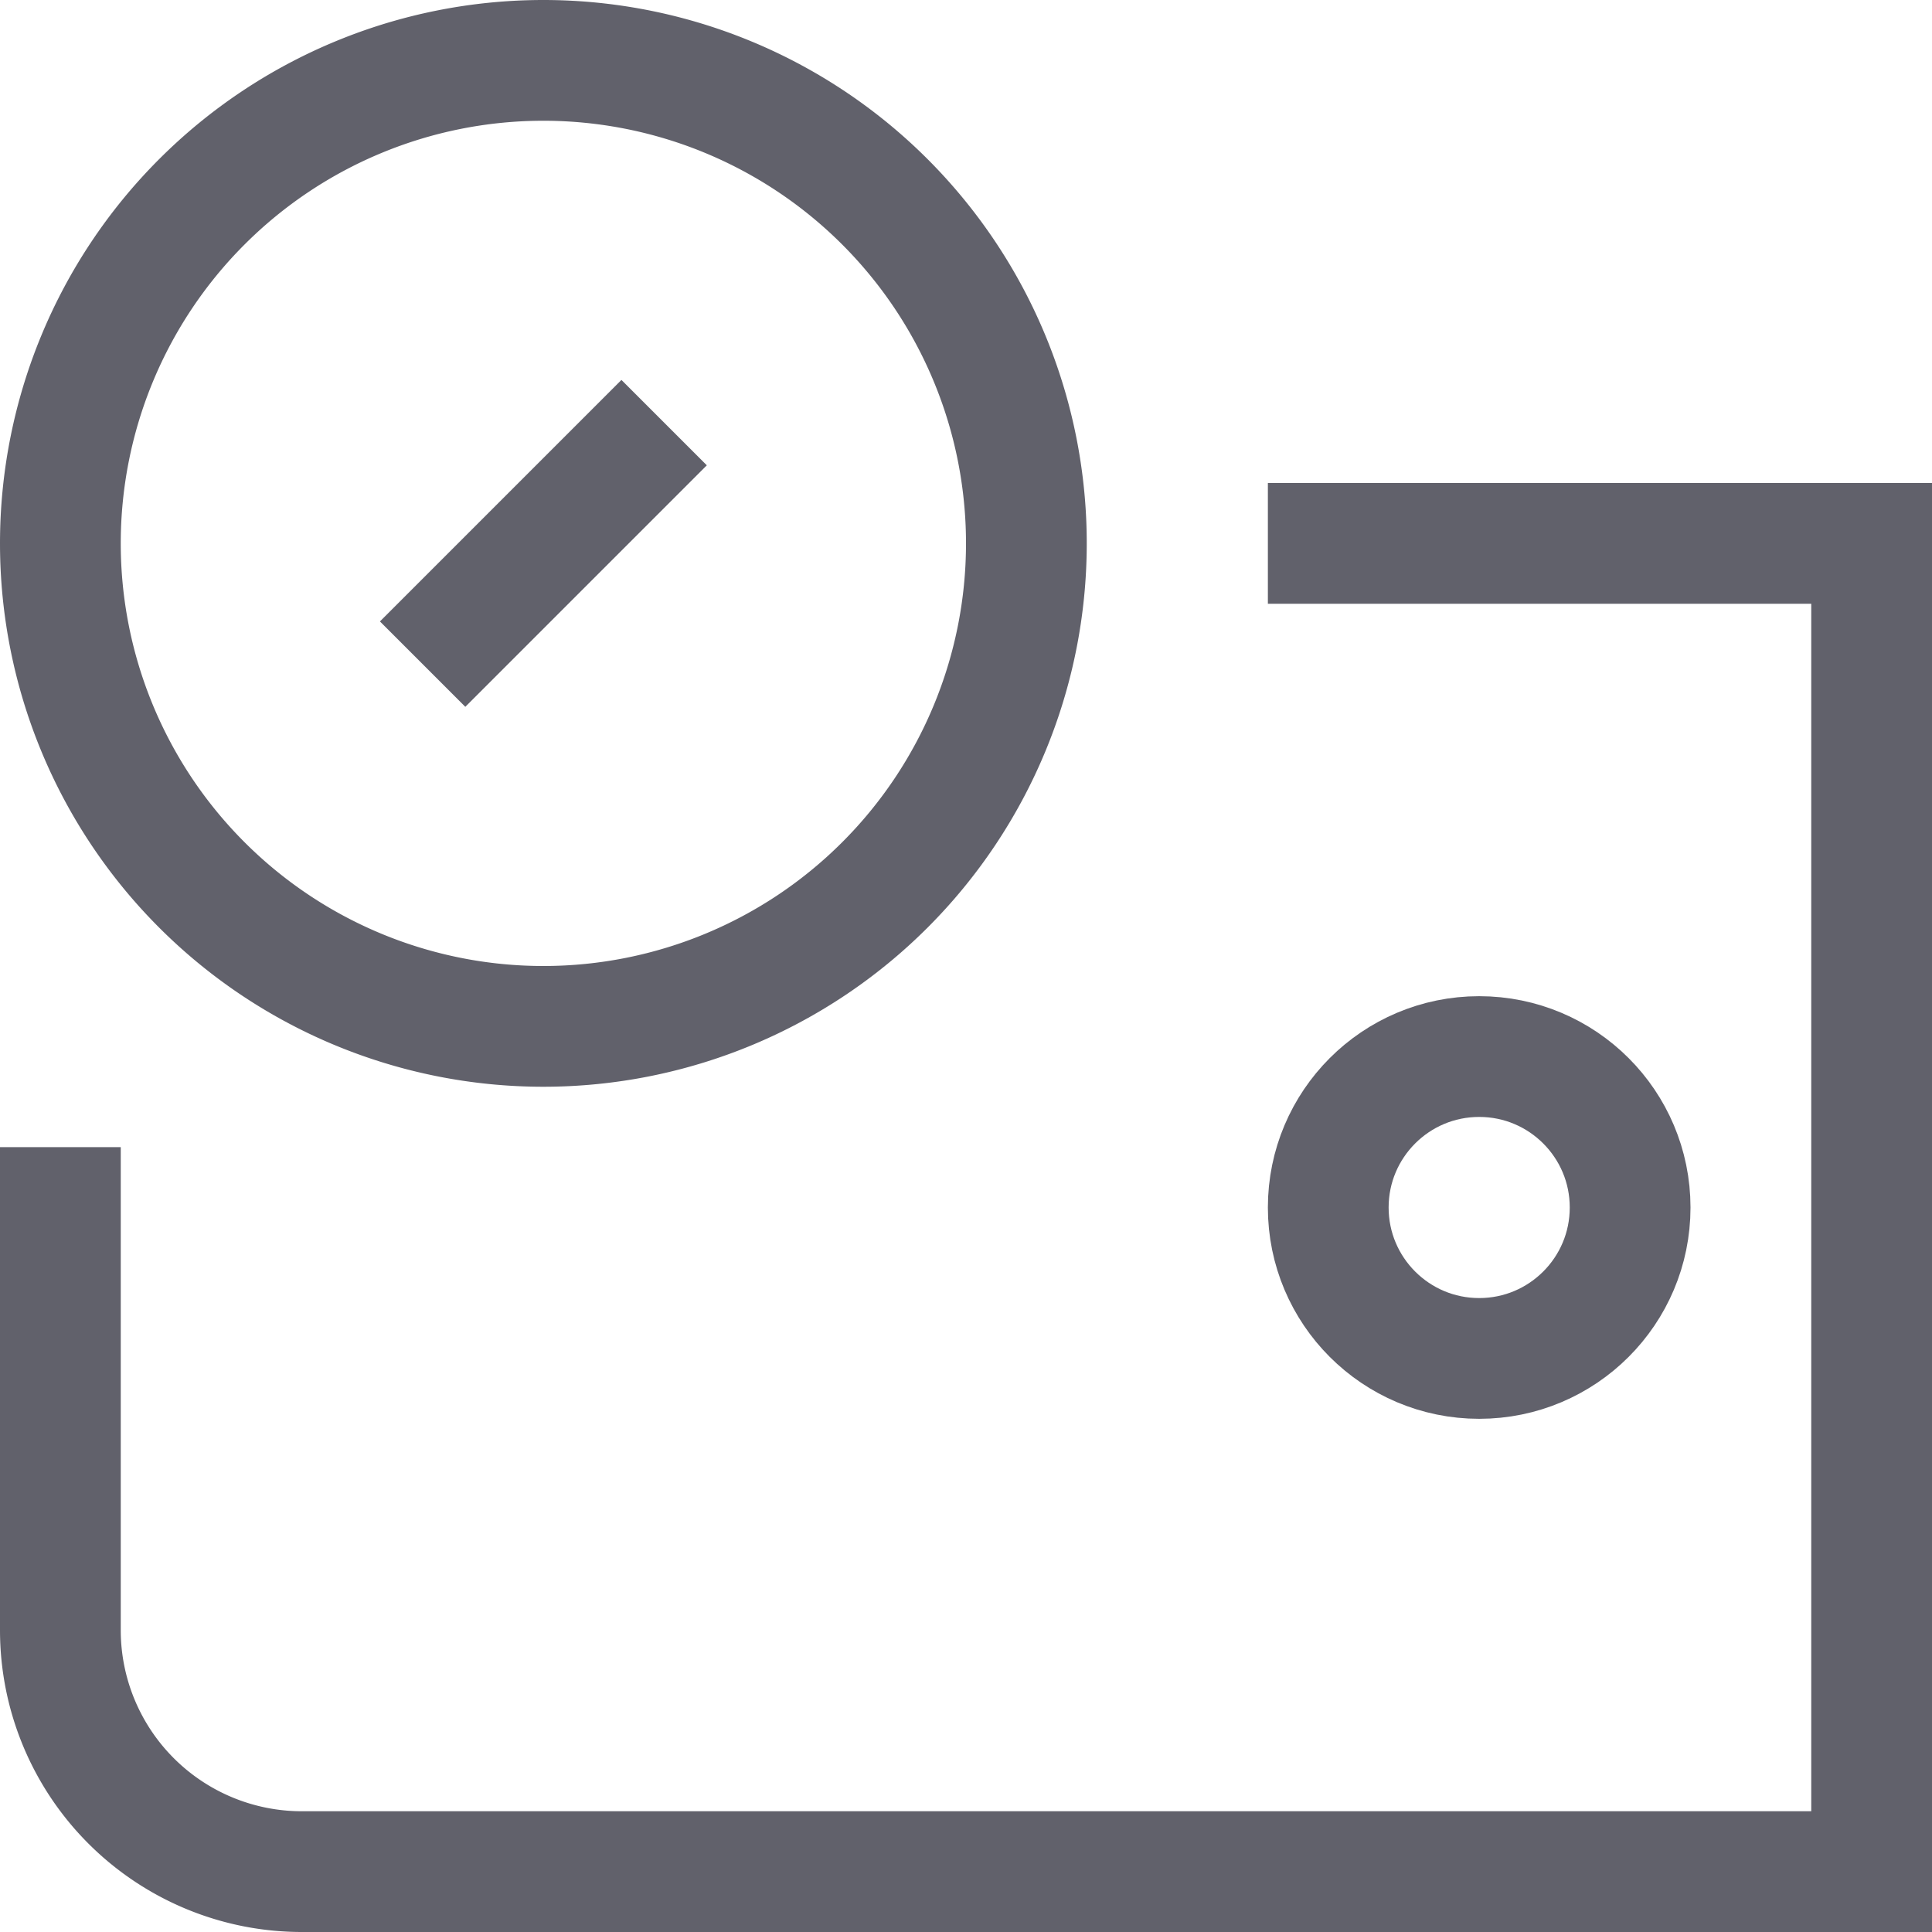 <svg xmlns="http://www.w3.org/2000/svg" height="32" width="32" viewBox="0 0 32 32"><circle cx="24.5" cy="20" r="2.5" fill="none" stroke="#61616b" stroke-width="2"></circle><path d="M17,9h0A8,8,0,1,1,9,1,8,8,0,0,1,17,9Z" fill="none" stroke="#61616b" stroke-width="2" data-color="color-2"></path><path d="M21,9H31V31H5a4,4,0,0,1-4-4V19" fill="none" stroke="#61616b" stroke-width="2"></path><line x1="11" y1="7" x2="7" y2="11" fill="none" stroke="#61616b" stroke-width="2" data-color="color-2"></line></svg>